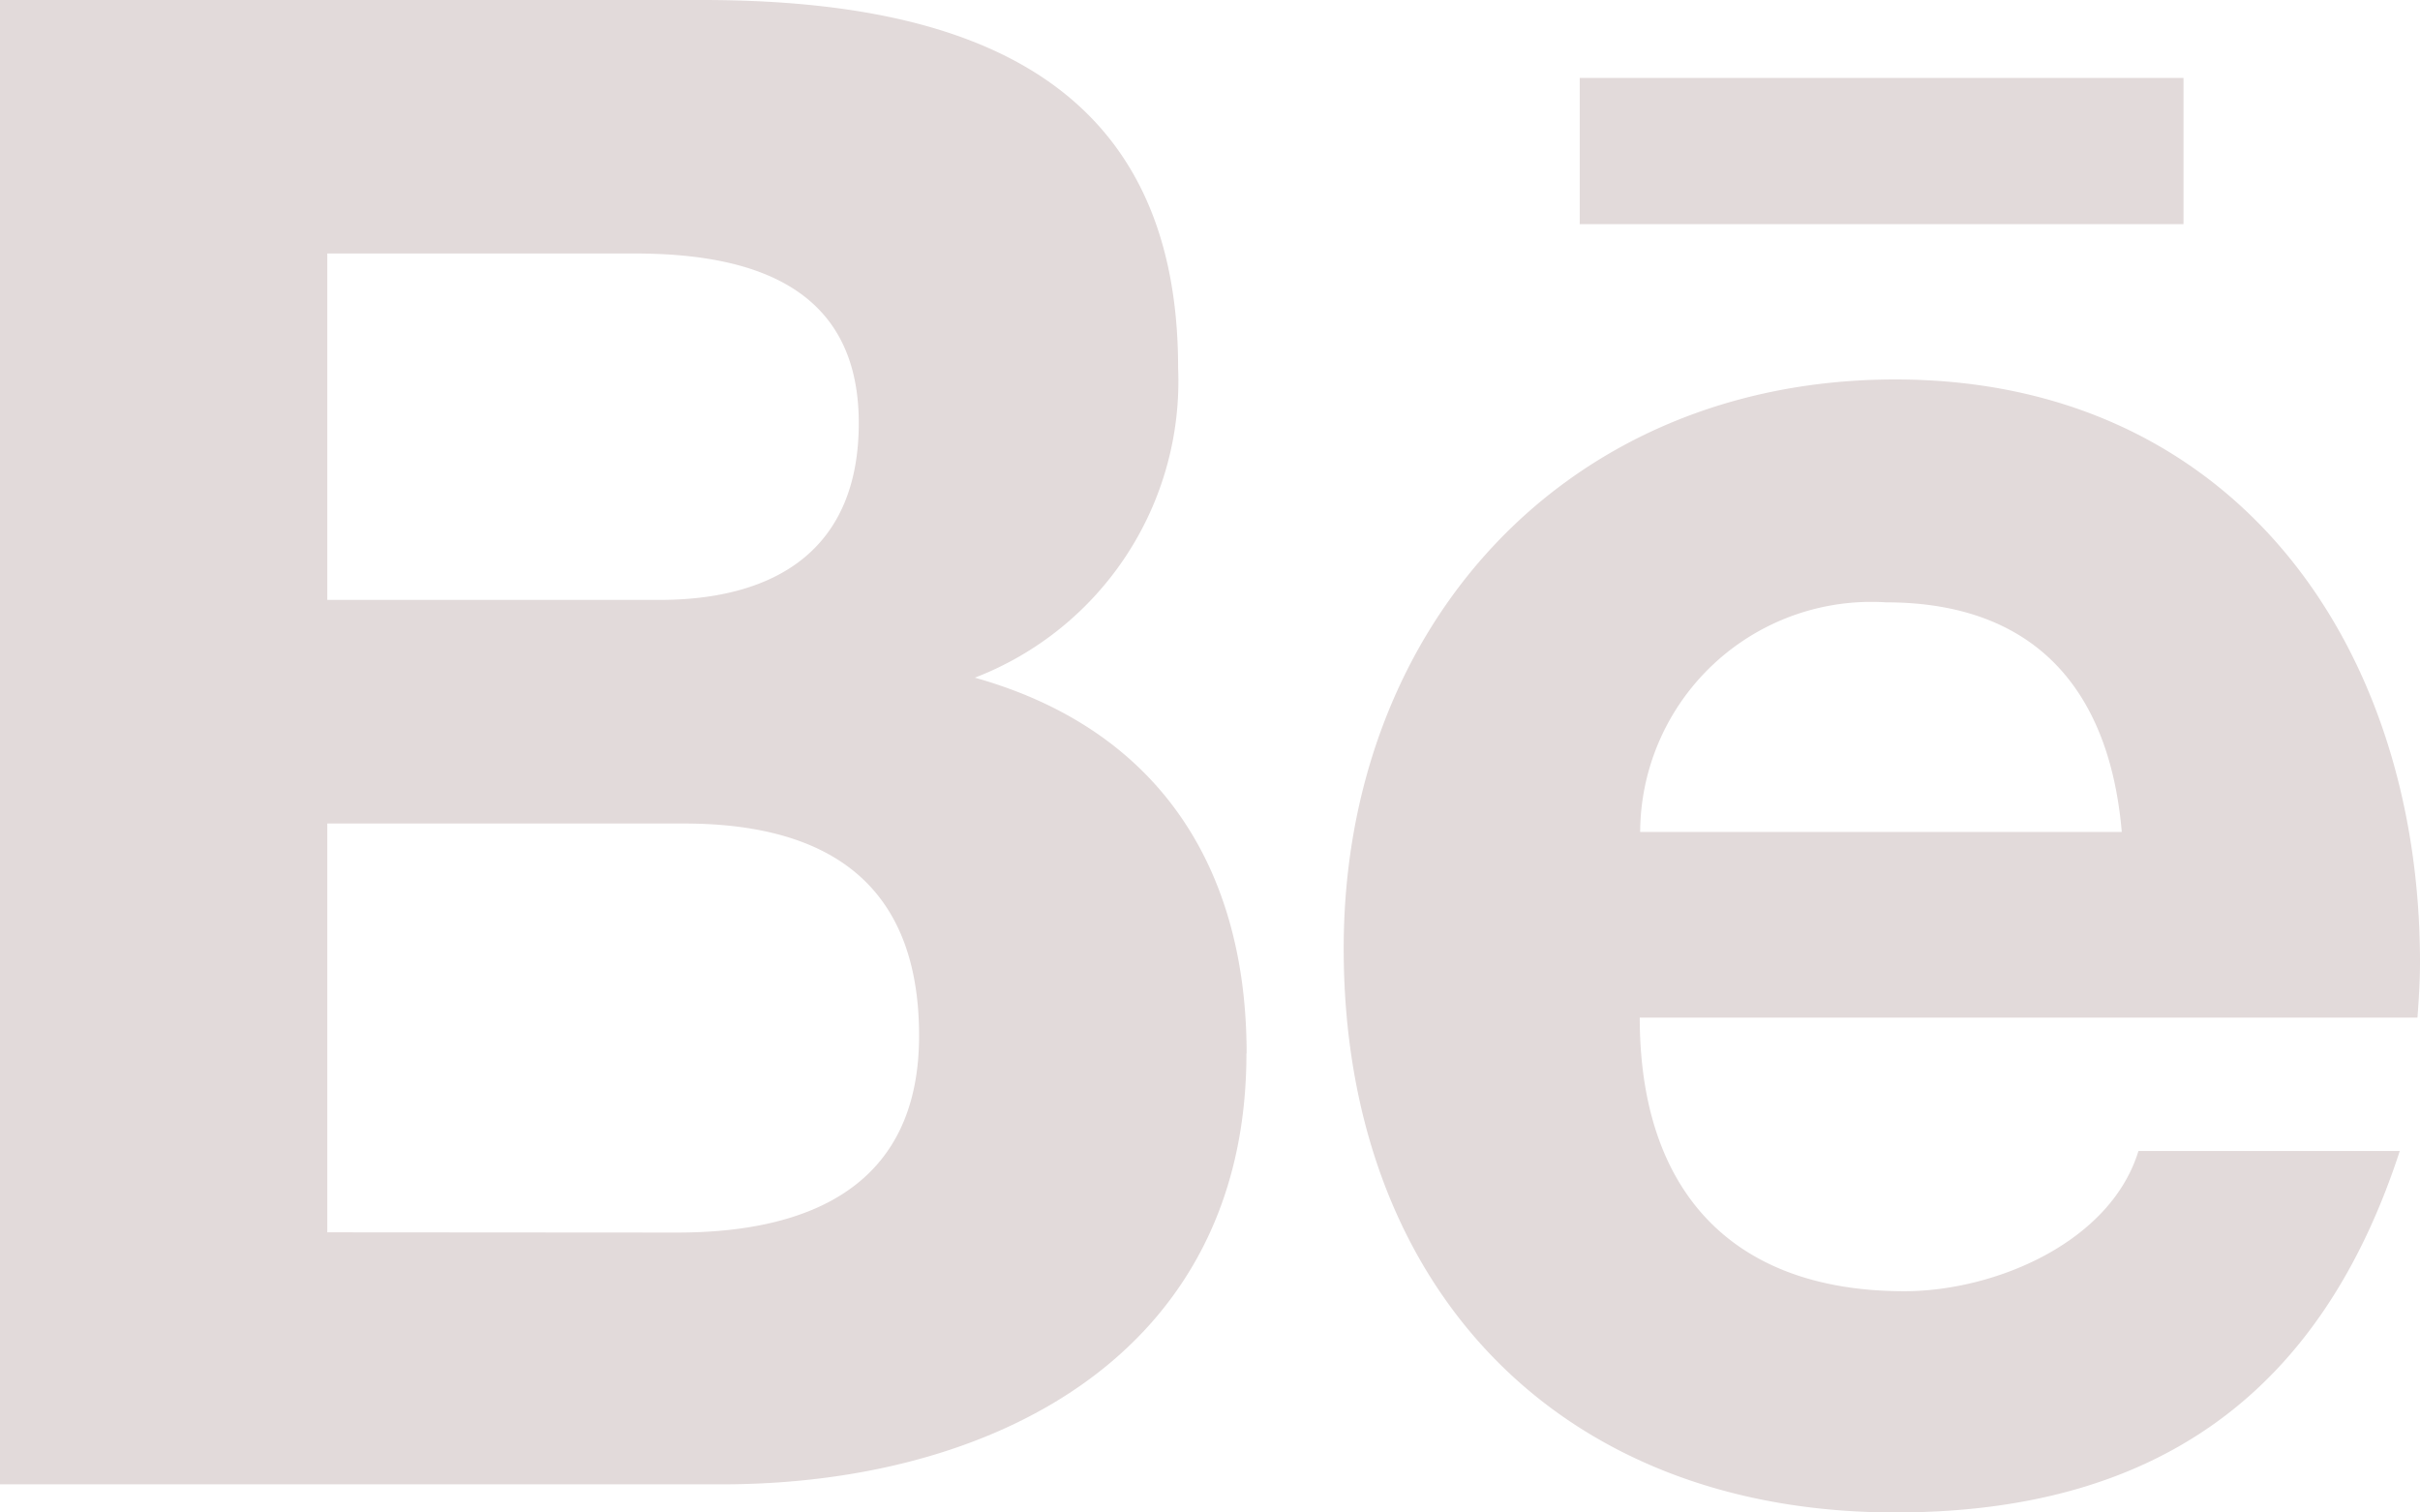 <svg id="behance" xmlns="http://www.w3.org/2000/svg" width="41.052" height="25.657" viewBox="0 0 41.052 25.657">
  <path id="Path_1" data-name="Path 1" d="M21.147,22.369c0-3.161-1.5-5.5-4.61-6.373a5.39,5.39,0,0,0,3.448-5.258c0-5.015-3.749-6.238-8.075-6.238H0V29.68H12.244c4.591,0,8.9-2.195,8.9-7.311ZM5.552,8.8h5.21c2,0,3.806.561,3.806,2.877,0,2.138-1.4,3-3.387,3H5.552Zm0,16.605V18.47H11.6c2.444,0,3.991,1.016,3.991,3.6,0,2.543-1.846,3.339-4.105,3.339Z" transform="translate(0 -4.5)" fill="#e2dada"/>
  <path id="Path_2" data-name="Path 2" d="M22.683,27.483c4.369,0,7.2-1.962,8.559-6.132H26.809c-.477,1.557-2.444,2.379-3.97,2.379-2.944,0-4.49-1.719-4.49-4.641H31.542c.022-.3.043-.616.043-.936,0-5.393-3.164-9.89-8.9-9.89-5.574,0-9.358,4.177-9.358,9.649C13.323,23.588,16.908,27.483,22.683,27.483Zm-.157-15.439c2.523,0,3.792,1.478,4,3.895H18.356a3.922,3.922,0,0,1,4.17-3.895Z" transform="translate(9.467 -1.826)" fill="#e2dada"/>
  <path id="Path_3" data-name="Path 3" d="M15.667,5.273H25.909v2.48H15.667Z" transform="translate(11.131 -3.951)" fill="#e2dada"/>
</svg>
